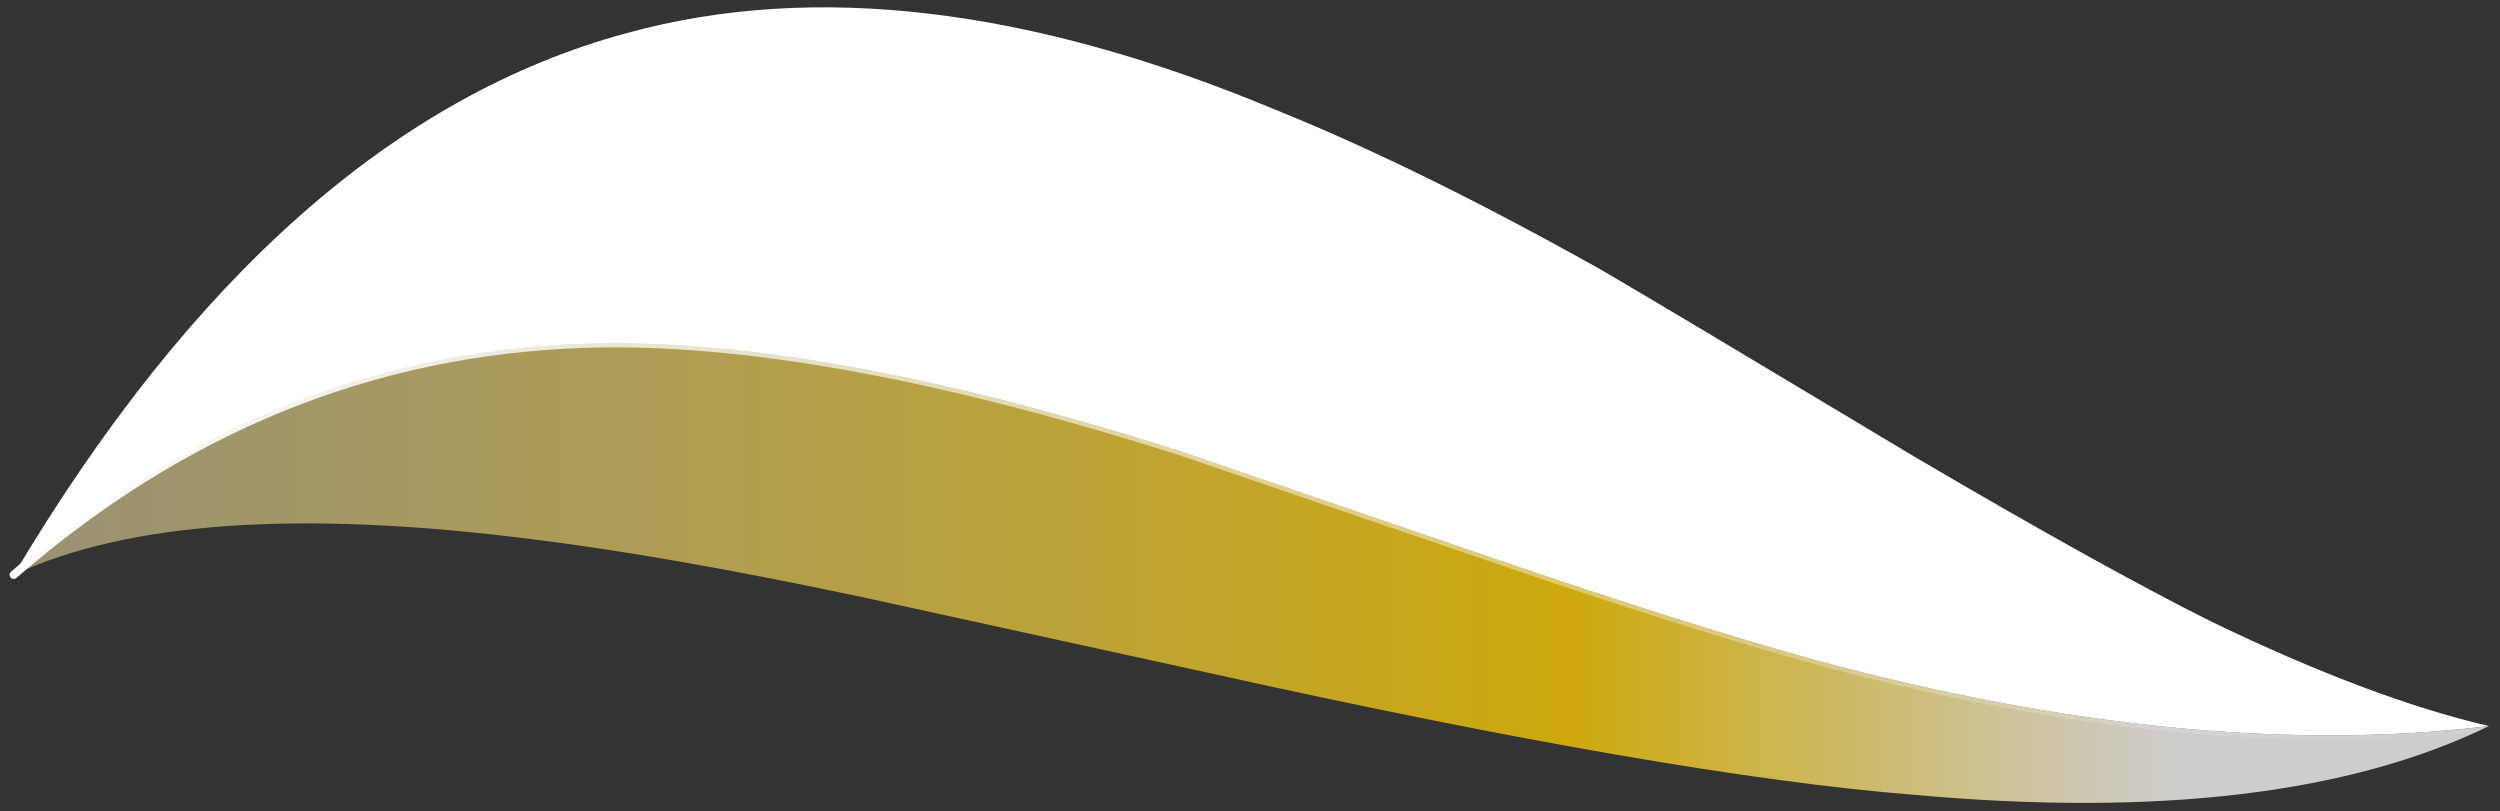 <?xml version="1.0" encoding="UTF-8" standalone="no"?>
<svg xmlns:ffdec="https://www.free-decompiler.com/flash" xmlns:xlink="http://www.w3.org/1999/xlink" ffdec:objectType="shape" height="14.75px" width="45.45px" xmlns="http://www.w3.org/2000/svg">
  <rect width="100%" height="100%" fill="#333333" stroke="none"/>
  <g transform="matrix(1.0, 0.0, 0.0, 1.0, 22.75, 14.6)">
    <path d="M-22.5 -4.15 Q-17.65 -12.3 -11.35 -14.0 -6.25 -15.4 0.45 -12.6 3.05 -11.55 6.35 -9.7 7.3 -9.15 12.05 -6.3 15.45 -4.3 17.45 -3.3 20.35 -1.9 22.5 -1.4 17.1 -0.75 10.25 -2.6 7.9 -3.25 4.4 -4.45 L-1.3 -6.4 Q-7.9 -8.5 -12.15 -8.35 -17.9 -8.15 -22.5 -4.15" fill="#ffffff" fill-rule="evenodd" stroke="none"/>
    <path d="M-22.5 -4.15 Q-17.9 -8.15 -12.15 -8.35 -7.9 -8.5 -1.3 -6.4 L4.4 -4.45 Q7.9 -3.25 10.25 -2.6 17.1 -0.75 22.5 -1.4 18.7 0.45 12.05 -0.15 7.65 -0.5 -0.7 -2.35 L-7.1 -3.75 Q-10.65 -4.5 -13.1 -4.8 -19.4 -5.6 -22.5 -4.15" fill="url(#gradient0)" fill-rule="evenodd" stroke="none"/>
    <path d="M-22.5 -4.15 Q-17.9 -8.15 -12.15 -8.35 -7.9 -8.5 -1.3 -6.4 L4.4 -4.45 Q7.9 -3.25 10.25 -2.6 17.1 -0.75 22.5 -1.4" fill="none" stroke="url(#gradient1)" stroke-linecap="round" stroke-linejoin="round" stroke-width="0.15"/>
  </g>
  <defs>
    <linearGradient gradientTransform="matrix(-0.024, 0.0, 0.0, -0.005, -2.7, -3.95)" gradientUnits="userSpaceOnUse" id="gradient0" spreadMethod="pad" x1="-819.2" x2="819.2">
      <stop offset="0.004" stop-color="#ffffff" stop-opacity="0.753"/>
      <stop offset="0.286" stop-color="#ffcf00" stop-opacity="0.753"/>
      <stop offset="1.0" stop-color="#ffefb2" stop-opacity="0.502"/>
    </linearGradient>
    <linearGradient gradientTransform="matrix(-0.028, 0.0, 0.0, -0.009, 0.0, -2.4)" gradientUnits="userSpaceOnUse" id="gradient1" spreadMethod="pad" x1="-819.2" x2="819.2">
      <stop offset="0.0" stop-color="#ffffff" stop-opacity="0.0"/>
      <stop offset="1.0" stop-color="#ffffff"/>
    </linearGradient>
  </defs>
</svg>
